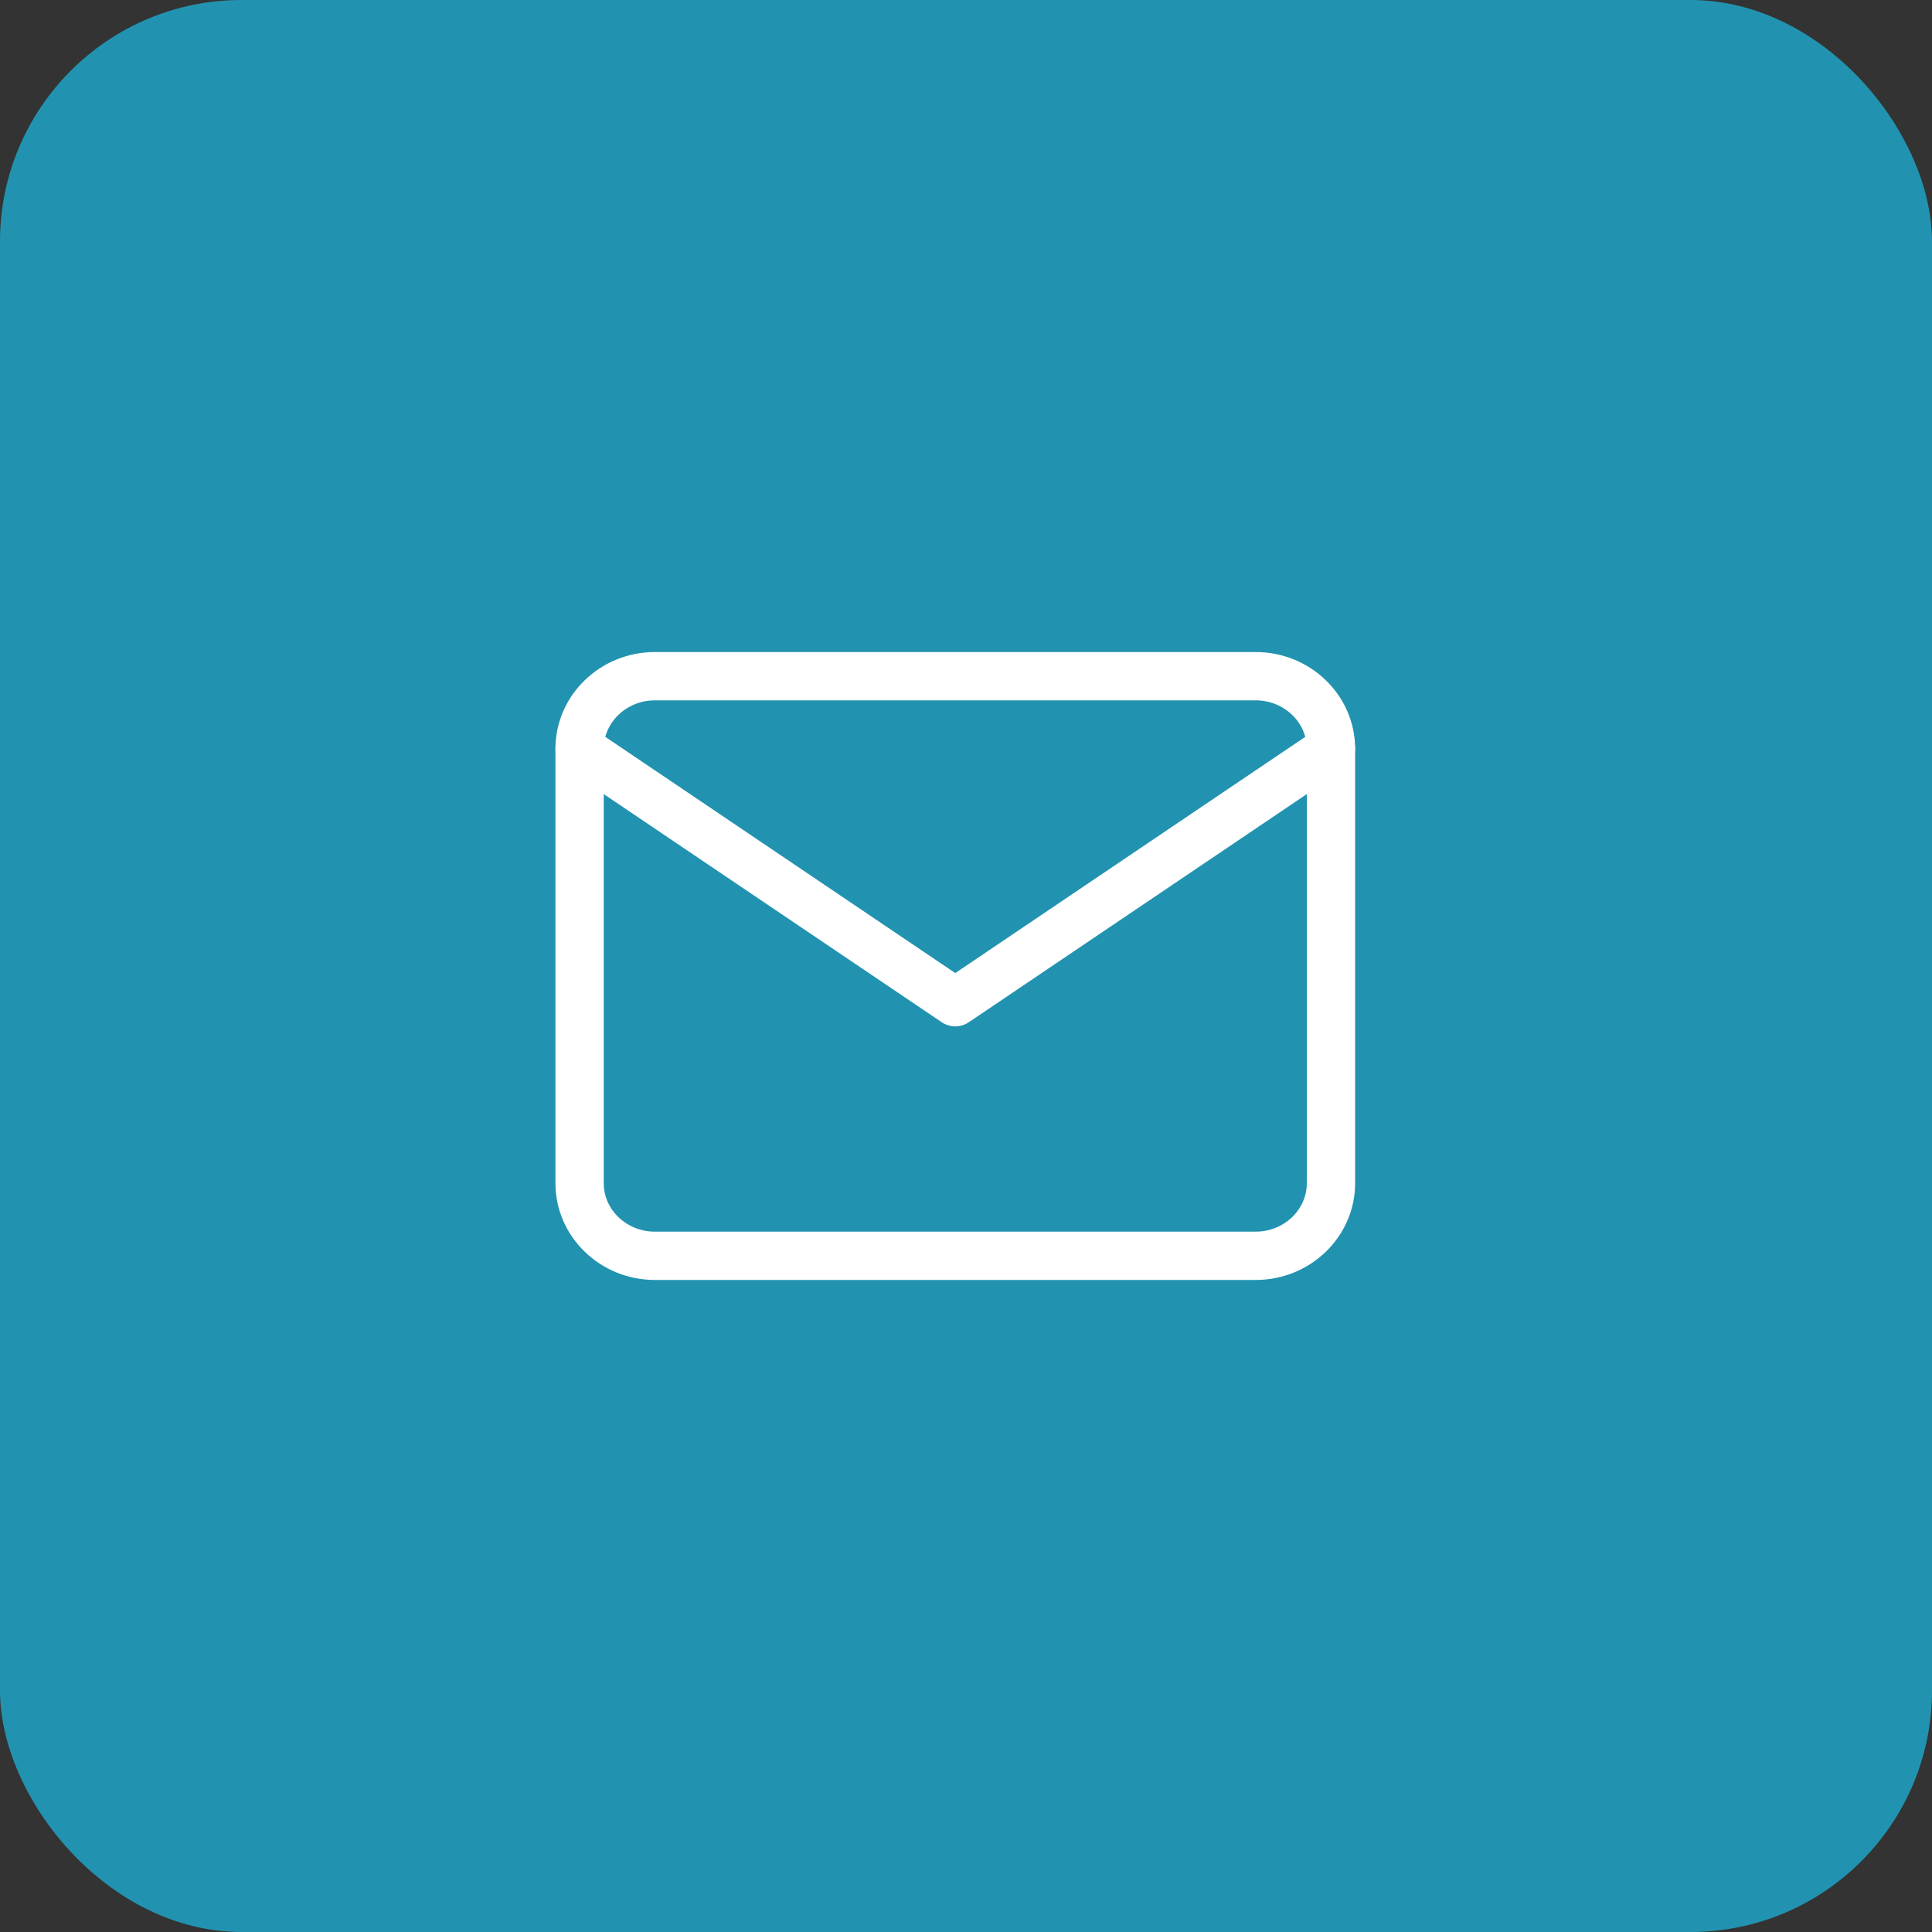 <svg xmlns="http://www.w3.org/2000/svg" width="40" height="40" viewBox="0 0 40 40">
    <rect x="0" y="0" width="40" height="40" fill="#333333" stroke="none"/>
    <g fill="none" fill-rule="evenodd">
        <rect width="40" height="40" fill="#2193B0" rx="5"/>
        <g stroke="#FFF" stroke-linecap="round" stroke-linejoin="round">
            <path d="M13.556 14H26c.856 0 1.556.675 1.556 1.5v9c0 .825-.7 1.5-1.556 1.5H13.556C12.7 26 12 25.325 12 24.5v-9c0-.825.7-1.5 1.556-1.5z"/>
            <path d="M27.556 15.5l-7.778 5.25L12 15.5"/>
        </g>
    </g>
</svg>
